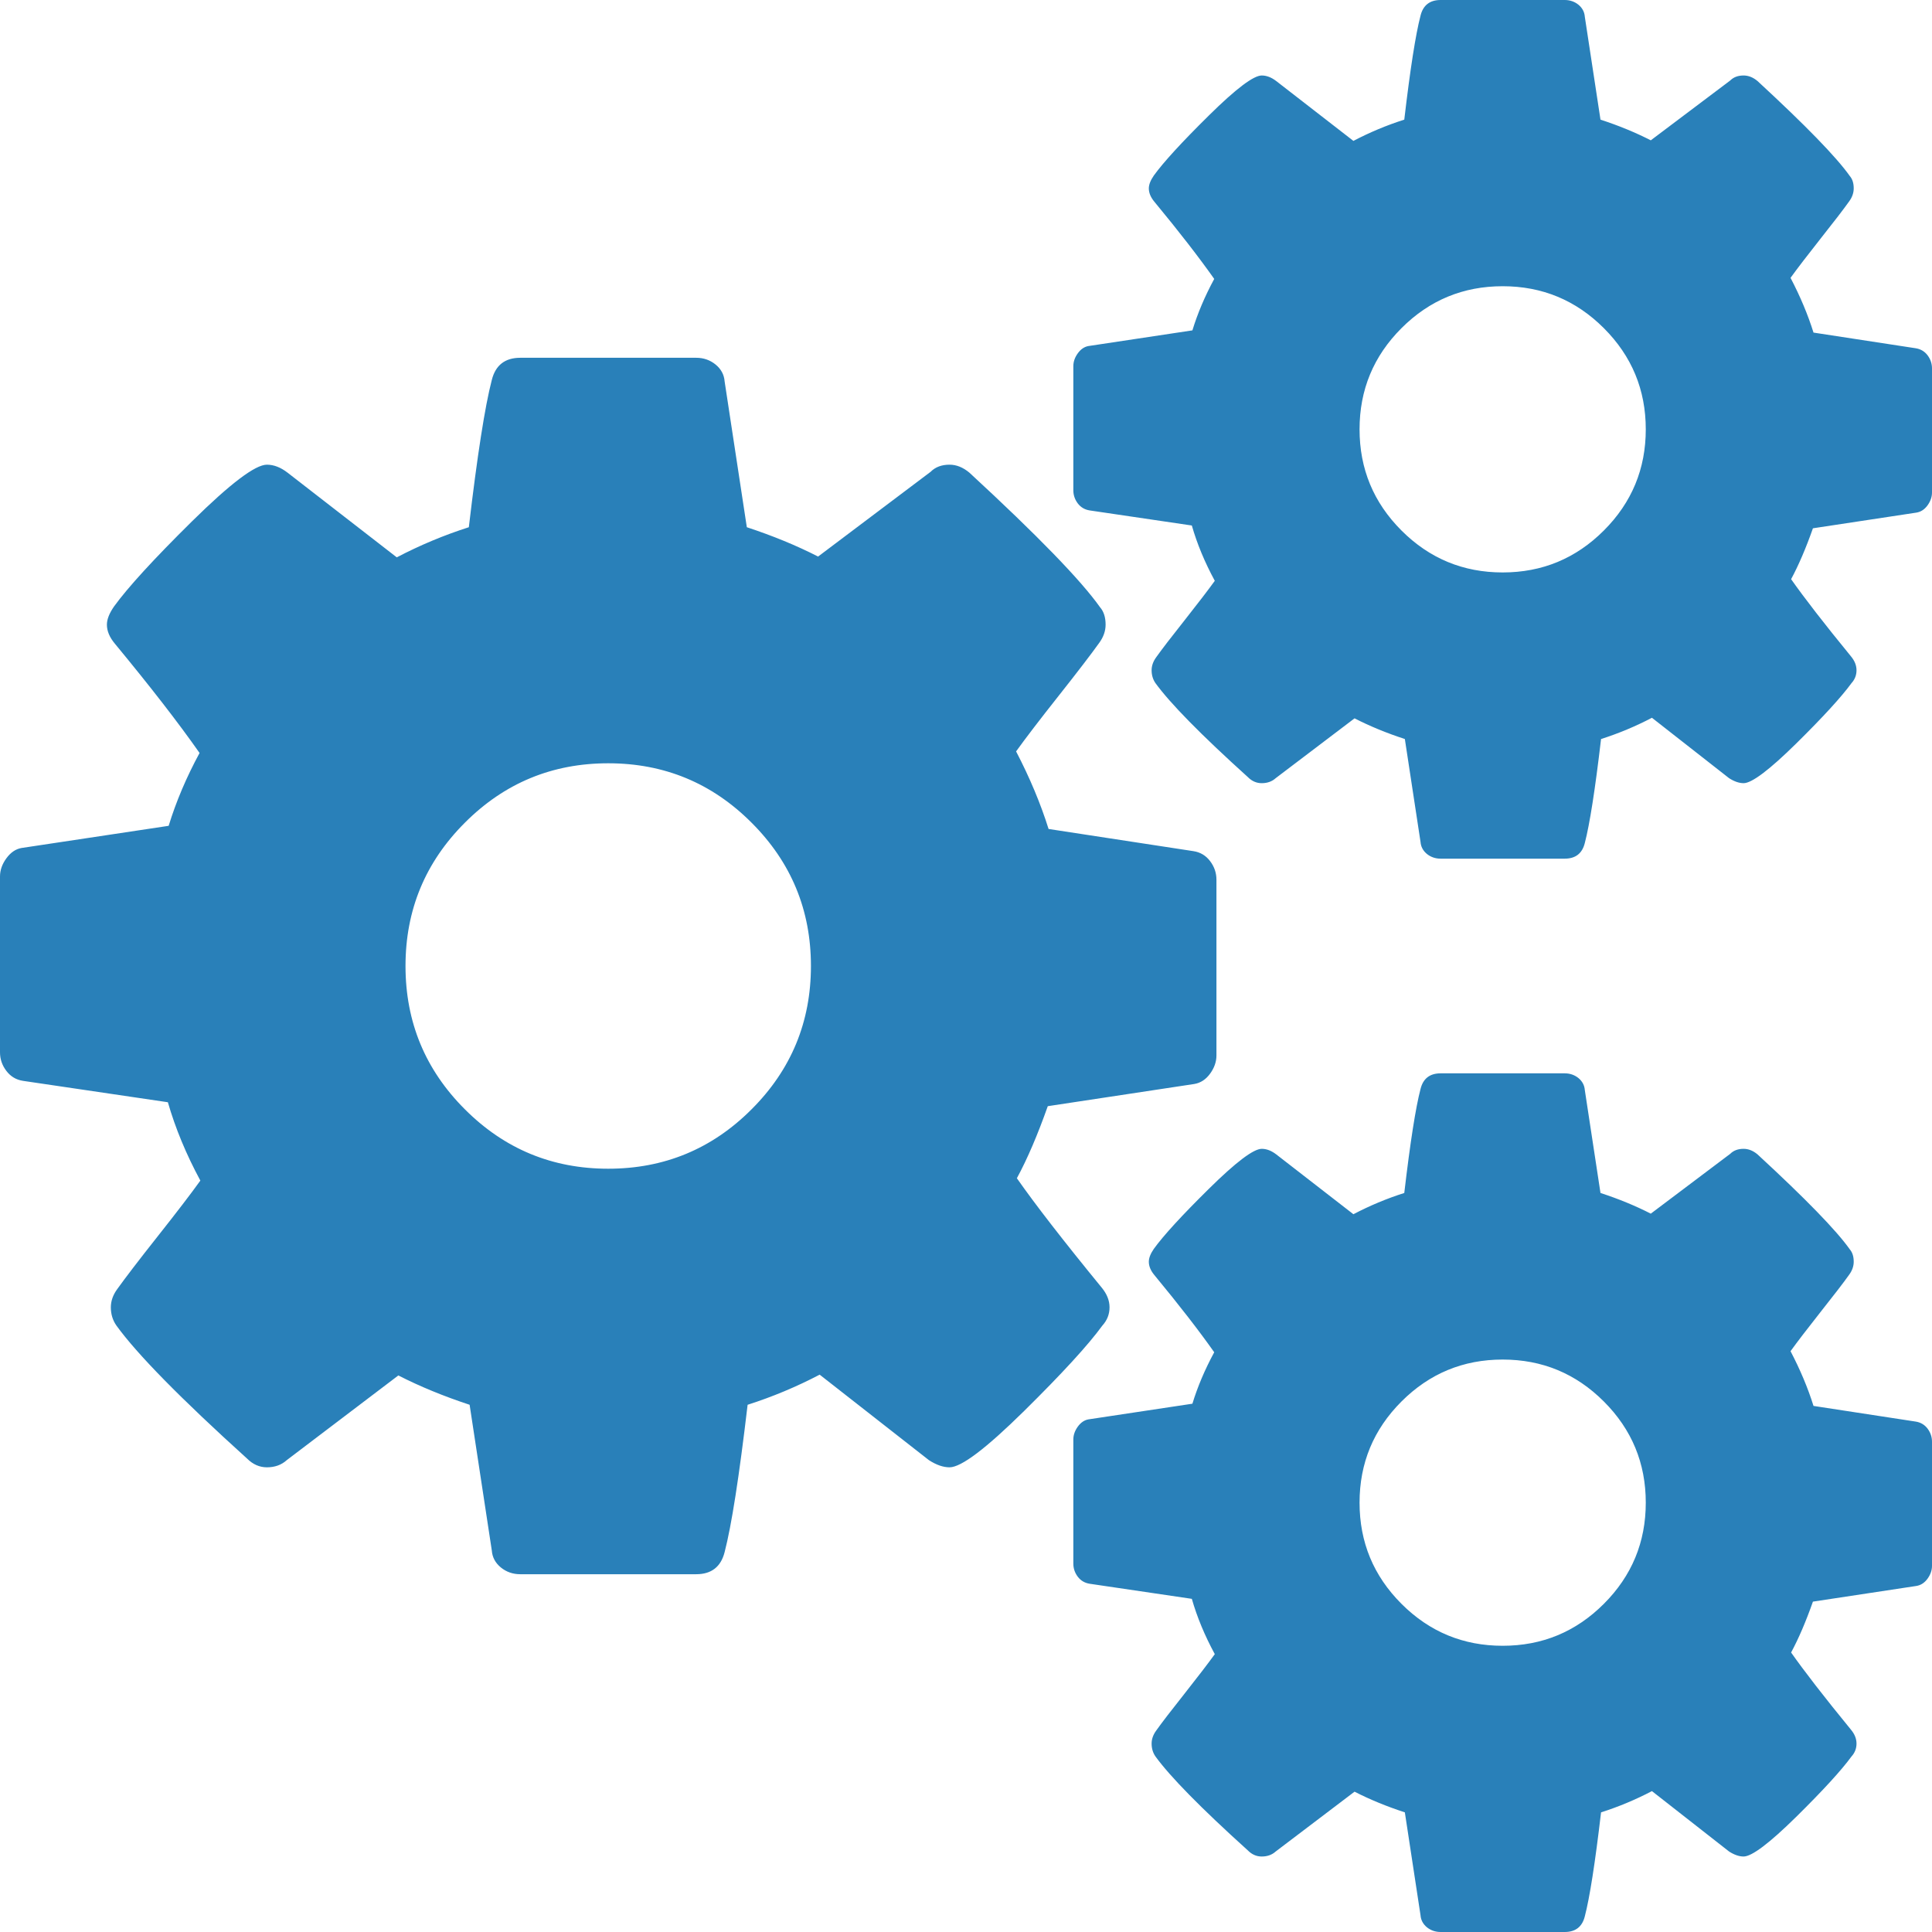 <?xml version="1.0" encoding="UTF-8" standalone="no"?>
<svg width="27px" height="27px" viewBox="0 0 27 27" version="1.1" xmlns="http://www.w3.org/2000/svg" xmlns:xlink="http://www.w3.org/1999/xlink" xmlns:sketch="http://www.bohemiancoding.com/sketch/ns">
    <!-- Generator: Sketch 3.2 (9961) - http://www.bohemiancoding.com/sketch -->
    <title>cogs</title>
    <desc>Created with Sketch.</desc>
    <defs></defs>
    <g id="Page-1" stroke="none" stroke-width="1" fill="none" fill-rule="evenodd" sketch:type="MSPage">
        <g id="UI-TOOLKIT" sketch:type="MSArtboardGroup" transform="translate(-2439, -552)" fill="#2980B9">
            <g id="LEFT-MENU-HOVER" sketch:type="MSLayerGroup" transform="translate(2418, 113)">
                <g id="ICONS" transform="translate(21, 22)" sketch:type="MSShapeGroup">
                    <path d="M11.333,430.5 C11.333,429.718 11.057,429.05 10.503,428.497 C9.95,427.943 9.282,427.667 8.5,427.667 C7.718,427.667 7.05,427.943 6.497,428.497 C5.943,429.05 5.667,429.718 5.667,430.5 C5.667,431.282 5.943,431.95 6.497,432.503 C7.05,433.057 7.718,433.333 8.5,433.333 C9.282,433.333 9.95,433.057 10.503,432.503 C11.057,431.95 11.333,431.282 11.333,430.5 L11.333,430.5 Z M17,429.294 L17,431.751 C17,431.839 16.97,431.924 16.911,432.005 C16.852,432.086 16.779,432.134 16.69,432.149 L14.643,432.459 C14.502,432.857 14.359,433.193 14.211,433.466 C14.469,433.835 14.864,434.344 15.395,434.993 C15.469,435.082 15.506,435.174 15.506,435.27 C15.506,435.366 15.473,435.451 15.406,435.525 C15.207,435.798 14.842,436.196 14.311,436.72 C13.779,437.244 13.433,437.506 13.27,437.506 C13.182,437.506 13.086,437.473 12.982,437.406 L11.455,436.211 C11.13,436.381 10.795,436.521 10.448,436.632 C10.33,437.635 10.223,438.321 10.127,438.69 C10.075,438.897 9.942,439 9.729,439 L7.271,439 C7.168,439 7.078,438.969 7,438.906 C6.923,438.843 6.88,438.764 6.873,438.668 L6.563,436.632 C6.202,436.513 5.87,436.377 5.567,436.222 L4.007,437.406 C3.933,437.473 3.84,437.506 3.73,437.506 C3.627,437.506 3.534,437.465 3.453,437.384 C2.523,436.543 1.915,435.923 1.627,435.525 C1.575,435.451 1.549,435.366 1.549,435.27 C1.549,435.182 1.579,435.097 1.638,435.016 C1.749,434.861 1.937,434.615 2.202,434.28 C2.468,433.944 2.667,433.684 2.8,433.499 C2.601,433.13 2.45,432.765 2.346,432.404 L0.321,432.105 C0.225,432.09 0.148,432.044 0.089,431.966 C0.03,431.889 0,431.802 0,431.706 L0,429.249 C0,429.161 0.03,429.076 0.089,428.995 C0.148,428.914 0.218,428.866 0.299,428.851 L2.357,428.541 C2.461,428.202 2.605,427.862 2.789,427.523 C2.494,427.102 2.099,426.593 1.605,425.995 C1.531,425.907 1.494,425.818 1.494,425.73 C1.494,425.656 1.527,425.571 1.594,425.475 C1.786,425.21 2.149,424.813 2.684,424.285 C3.219,423.758 3.567,423.494 3.73,423.494 C3.826,423.494 3.922,423.531 4.018,423.605 L5.545,424.789 C5.87,424.619 6.205,424.479 6.552,424.368 C6.67,423.365 6.777,422.679 6.873,422.31 C6.925,422.103 7.058,422 7.271,422 L9.729,422 C9.832,422 9.922,422.031 10,422.094 C10.077,422.157 10.12,422.236 10.127,422.332 L10.437,424.368 C10.798,424.487 11.13,424.623 11.433,424.778 L13.005,423.594 C13.071,423.527 13.16,423.494 13.27,423.494 C13.366,423.494 13.458,423.531 13.547,423.605 C14.499,424.483 15.107,425.11 15.373,425.486 C15.425,425.545 15.451,425.627 15.451,425.73 C15.451,425.818 15.421,425.903 15.362,425.984 C15.251,426.139 15.063,426.385 14.798,426.72 C14.532,427.056 14.333,427.316 14.2,427.501 C14.392,427.87 14.543,428.231 14.654,428.585 L16.679,428.895 C16.775,428.91 16.852,428.956 16.911,429.034 C16.97,429.111 17,429.198 17,429.294 Z M23,423 C23,422.448 22.805,421.977 22.414,421.586 C22.023,421.195 21.552,421 21,421 C20.448,421 19.977,421.195 19.586,421.586 C19.195,421.977 19,422.448 19,423 C19,423.552 19.195,424.023 19.586,424.414 C19.977,424.805 20.448,425 21,425 C21.552,425 22.023,424.805 22.414,424.414 C22.805,424.023 23,423.552 23,423 Z M27,422.148 L27,423.883 C27,423.945 26.979,424.005 26.938,424.062 C26.896,424.12 26.844,424.154 26.781,424.164 L25.336,424.383 C25.237,424.664 25.135,424.901 25.031,425.094 C25.214,425.354 25.492,425.714 25.867,426.172 C25.919,426.234 25.945,426.299 25.945,426.367 C25.945,426.435 25.922,426.495 25.875,426.547 C25.734,426.74 25.477,427.021 25.102,427.391 C24.727,427.76 24.482,427.945 24.367,427.945 C24.305,427.945 24.237,427.922 24.164,427.875 L23.086,427.031 C22.857,427.151 22.62,427.25 22.375,427.328 C22.292,428.036 22.216,428.521 22.148,428.781 C22.112,428.927 22.018,429 21.867,429 L20.133,429 C20.06,429 19.996,428.978 19.941,428.934 C19.887,428.889 19.857,428.833 19.852,428.766 L19.633,427.328 C19.378,427.245 19.143,427.148 18.93,427.039 L17.828,427.875 C17.776,427.922 17.711,427.945 17.633,427.945 C17.56,427.945 17.495,427.917 17.438,427.859 C16.781,427.266 16.352,426.828 16.148,426.547 C16.112,426.495 16.094,426.435 16.094,426.367 C16.094,426.305 16.115,426.245 16.156,426.188 C16.234,426.078 16.367,425.905 16.555,425.668 C16.742,425.431 16.883,425.247 16.977,425.117 C16.836,424.857 16.729,424.599 16.656,424.344 L15.227,424.133 C15.159,424.122 15.104,424.09 15.062,424.035 C15.021,423.98 15,423.919 15,423.852 L15,422.117 C15,422.055 15.021,421.995 15.062,421.938 C15.104,421.88 15.154,421.846 15.211,421.836 L16.664,421.617 C16.737,421.378 16.839,421.138 16.969,420.898 C16.76,420.602 16.482,420.242 16.133,419.82 C16.081,419.758 16.055,419.695 16.055,419.633 C16.055,419.581 16.078,419.521 16.125,419.453 C16.26,419.266 16.517,418.986 16.895,418.613 C17.272,418.241 17.518,418.055 17.633,418.055 C17.701,418.055 17.768,418.081 17.836,418.133 L18.914,418.969 C19.143,418.849 19.38,418.75 19.625,418.672 C19.708,417.964 19.784,417.479 19.852,417.219 C19.888,417.073 19.982,417 20.133,417 L21.867,417 C21.94,417 22.004,417.022 22.059,417.066 C22.113,417.111 22.143,417.167 22.148,417.234 L22.367,418.672 C22.622,418.755 22.857,418.852 23.07,418.961 L24.18,418.125 C24.227,418.078 24.289,418.055 24.367,418.055 C24.435,418.055 24.5,418.081 24.562,418.133 C25.234,418.753 25.664,419.195 25.852,419.461 C25.888,419.503 25.906,419.56 25.906,419.633 C25.906,419.695 25.885,419.755 25.844,419.812 C25.766,419.922 25.633,420.095 25.445,420.332 C25.258,420.569 25.117,420.753 25.023,420.883 C25.159,421.143 25.266,421.398 25.344,421.648 L26.773,421.867 C26.841,421.878 26.896,421.91 26.938,421.965 C26.979,422.02 27,422.081 27,422.148 Z M23,438 C23,437.448 22.805,436.977 22.414,436.586 C22.023,436.195 21.552,436 21,436 C20.448,436 19.977,436.195 19.586,436.586 C19.195,436.977 19,437.448 19,438 C19,438.552 19.195,439.023 19.586,439.414 C19.977,439.805 20.448,440 21,440 C21.552,440 22.023,439.805 22.414,439.414 C22.805,439.023 23,438.552 23,438 Z M27,437.148 L27,438.883 C27,438.945 26.979,439.005 26.938,439.062 C26.896,439.12 26.844,439.154 26.781,439.164 L25.336,439.383 C25.237,439.664 25.135,439.901 25.031,440.094 C25.214,440.354 25.492,440.714 25.867,441.172 C25.919,441.234 25.945,441.299 25.945,441.367 C25.945,441.435 25.922,441.495 25.875,441.547 C25.734,441.74 25.477,442.021 25.102,442.391 C24.727,442.76 24.482,442.945 24.367,442.945 C24.305,442.945 24.237,442.922 24.164,442.875 L23.086,442.031 C22.857,442.151 22.62,442.25 22.375,442.328 C22.292,443.036 22.216,443.521 22.148,443.781 C22.112,443.927 22.018,444 21.867,444 L20.133,444 C20.06,444 19.996,443.978 19.941,443.934 C19.887,443.889 19.857,443.833 19.852,443.766 L19.633,442.328 C19.378,442.245 19.143,442.148 18.93,442.039 L17.828,442.875 C17.776,442.922 17.711,442.945 17.633,442.945 C17.56,442.945 17.495,442.917 17.438,442.859 C16.781,442.266 16.352,441.828 16.148,441.547 C16.112,441.495 16.094,441.435 16.094,441.367 C16.094,441.305 16.115,441.245 16.156,441.188 C16.234,441.078 16.367,440.905 16.555,440.668 C16.742,440.431 16.883,440.247 16.977,440.117 C16.836,439.857 16.729,439.599 16.656,439.344 L15.227,439.133 C15.159,439.122 15.104,439.09 15.062,439.035 C15.021,438.98 15,438.919 15,438.852 L15,437.117 C15,437.055 15.021,436.995 15.062,436.938 C15.104,436.88 15.154,436.846 15.211,436.836 L16.664,436.617 C16.737,436.378 16.839,436.138 16.969,435.898 C16.76,435.602 16.482,435.242 16.133,434.82 C16.081,434.758 16.055,434.695 16.055,434.633 C16.055,434.581 16.078,434.521 16.125,434.453 C16.26,434.266 16.517,433.986 16.895,433.613 C17.272,433.241 17.518,433.055 17.633,433.055 C17.701,433.055 17.768,433.081 17.836,433.133 L18.914,433.969 C19.143,433.849 19.38,433.75 19.625,433.672 C19.708,432.964 19.784,432.479 19.852,432.219 C19.888,432.073 19.982,432 20.133,432 L21.867,432 C21.94,432 22.004,432.022 22.059,432.066 C22.113,432.111 22.143,432.167 22.148,432.234 L22.367,433.672 C22.622,433.755 22.857,433.852 23.07,433.961 L24.18,433.125 C24.227,433.078 24.289,433.055 24.367,433.055 C24.435,433.055 24.5,433.081 24.562,433.133 C25.234,433.753 25.664,434.195 25.852,434.461 C25.888,434.503 25.906,434.56 25.906,434.633 C25.906,434.695 25.885,434.755 25.844,434.812 C25.766,434.922 25.633,435.095 25.445,435.332 C25.258,435.569 25.117,435.753 25.023,435.883 C25.159,436.143 25.266,436.398 25.344,436.648 L26.773,436.867 C26.841,436.878 26.896,436.91 26.938,436.965 C26.979,437.02 27,437.081 27,437.148 L27,437.148 Z" id="cogs"></path>
                </g>
            </g>
        </g>
    </g>
</svg>